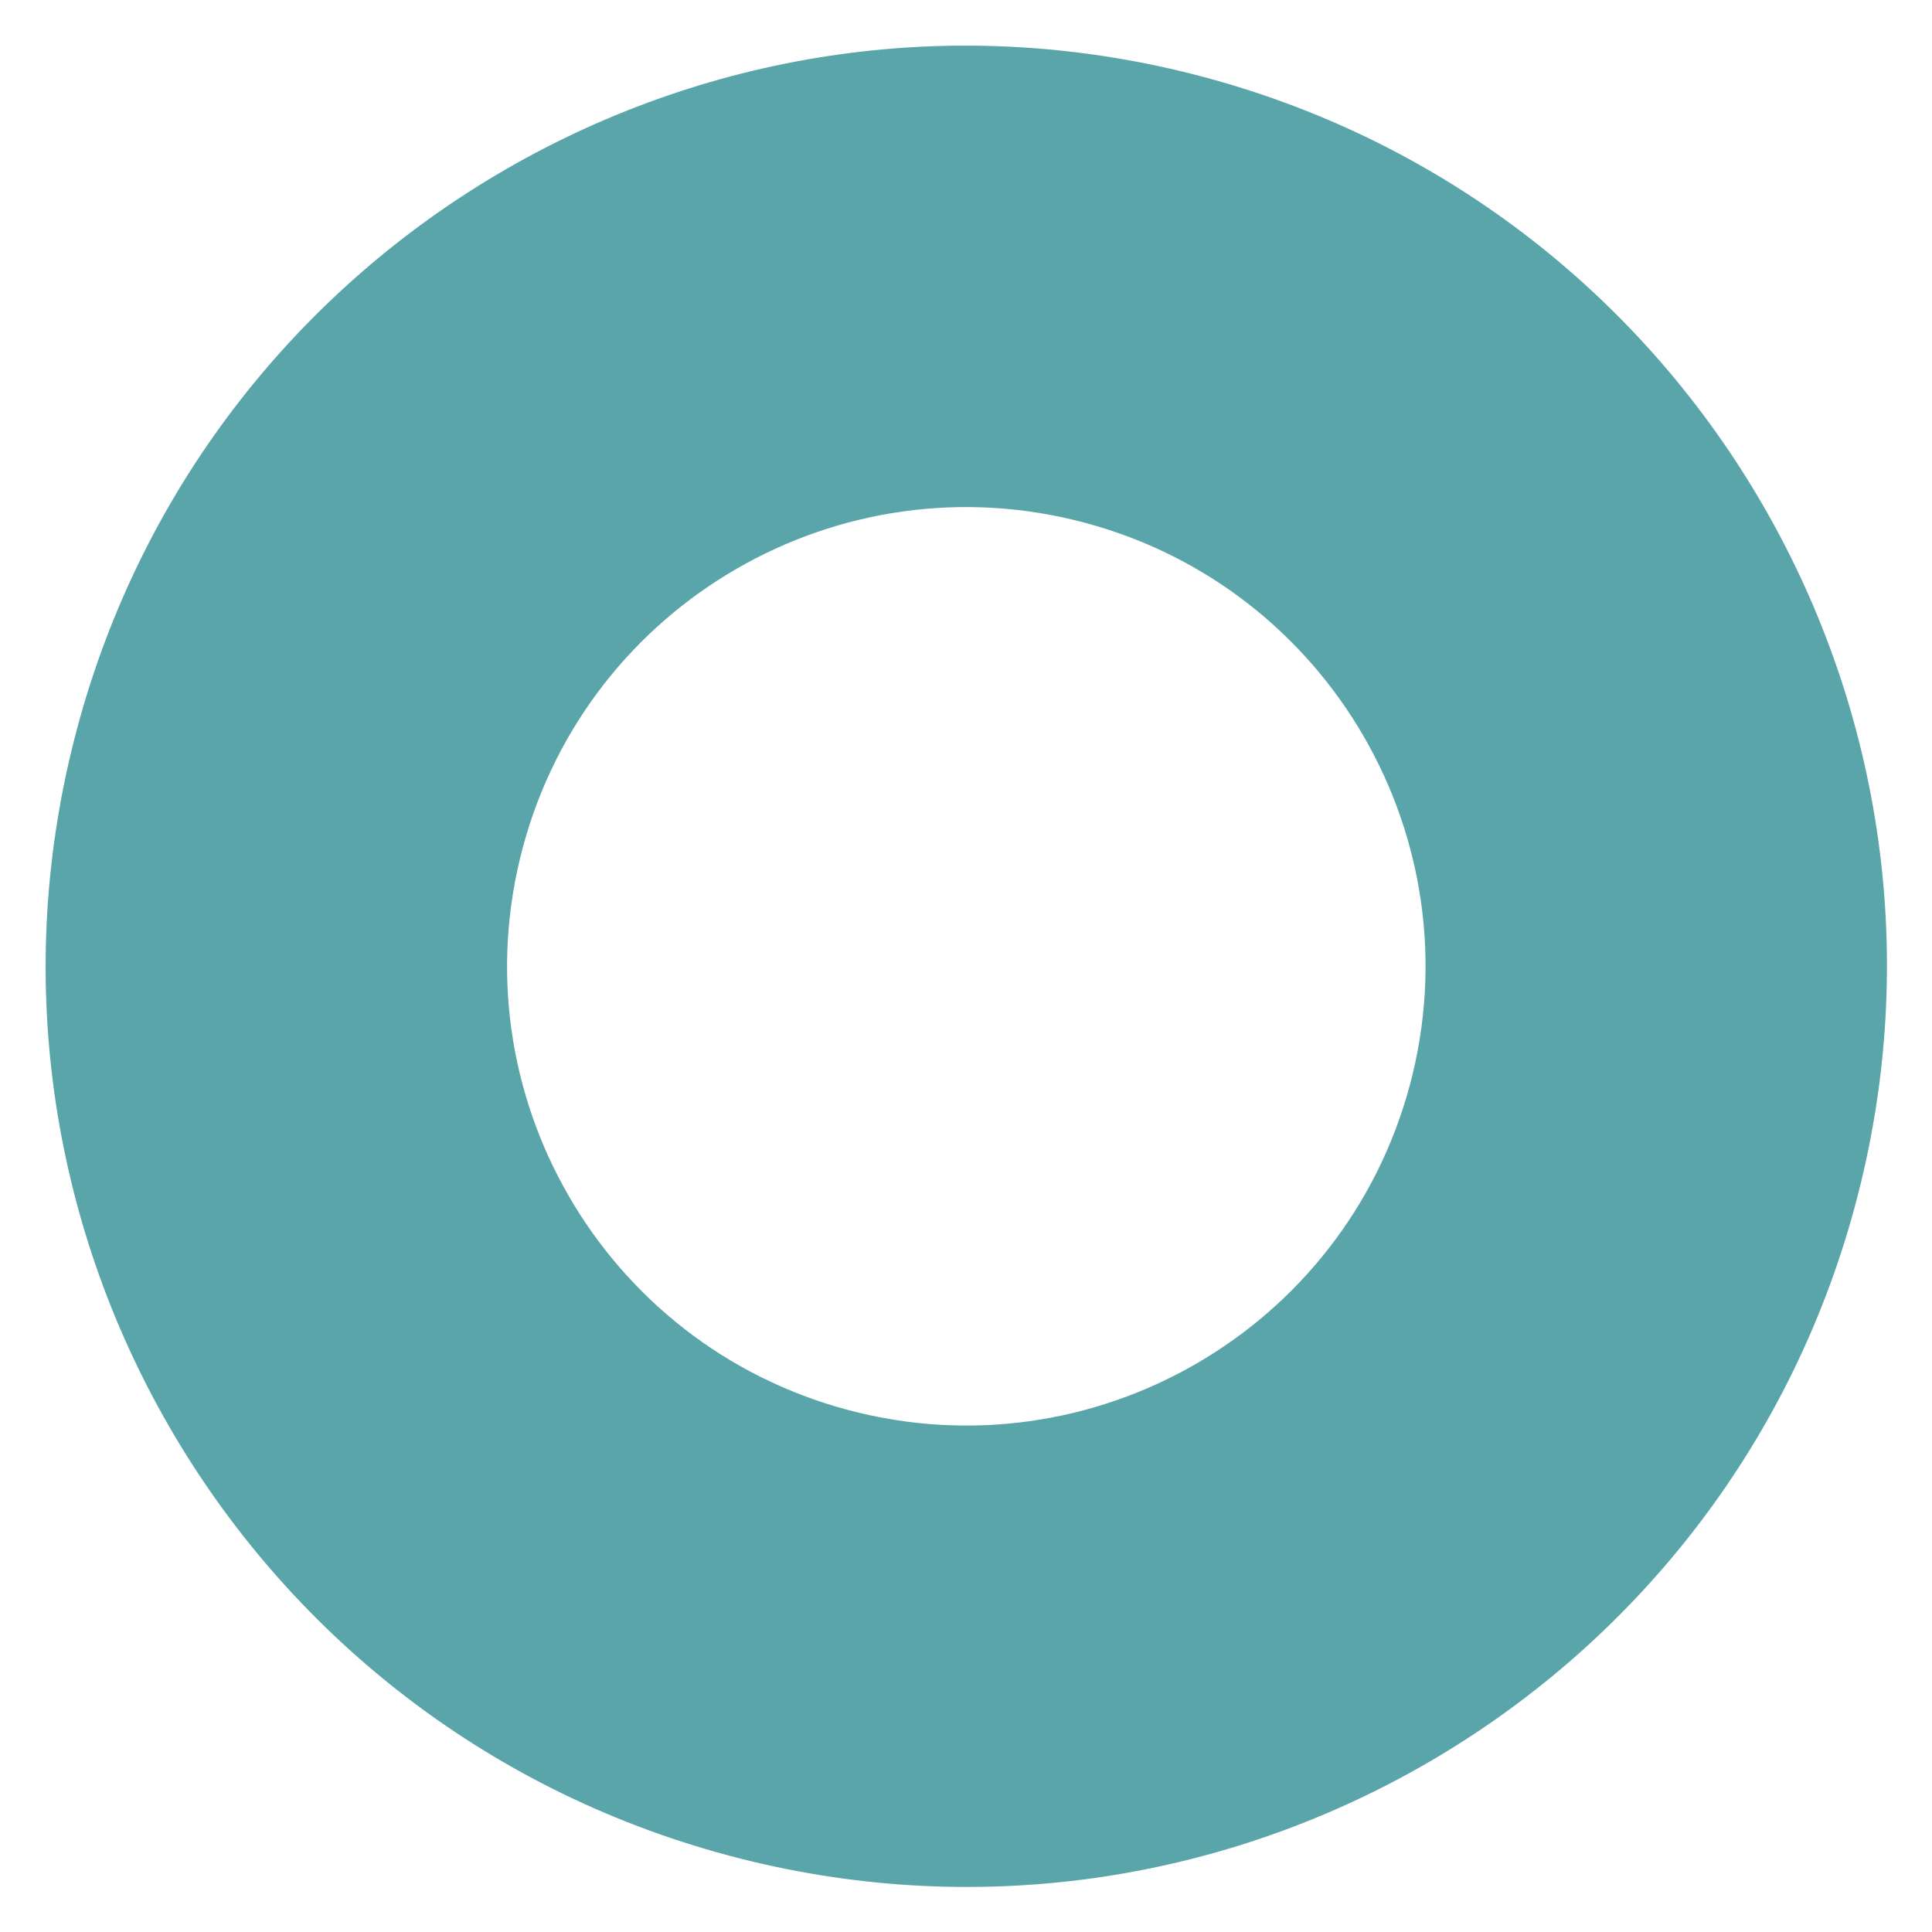 <svg width="36" height="36" viewBox="0 0 36 36" fill="none" xmlns="http://www.w3.org/2000/svg">
<path d="M34.572 22.445C32.121 31.594 22.716 37.024 13.566 34.572C4.417 32.121 -1.013 22.716 1.439 13.567C3.891 4.417 13.295 -1.013 22.445 1.439C31.594 3.891 37.024 13.295 34.572 22.445ZM9.742 15.791C8.519 20.355 11.227 25.047 15.791 26.27C20.355 27.492 25.047 24.784 26.27 20.22C27.492 15.656 24.784 10.965 20.22 9.742C15.656 8.519 10.965 11.227 9.742 15.791Z" fill="#59A5AA"/>
</svg>

